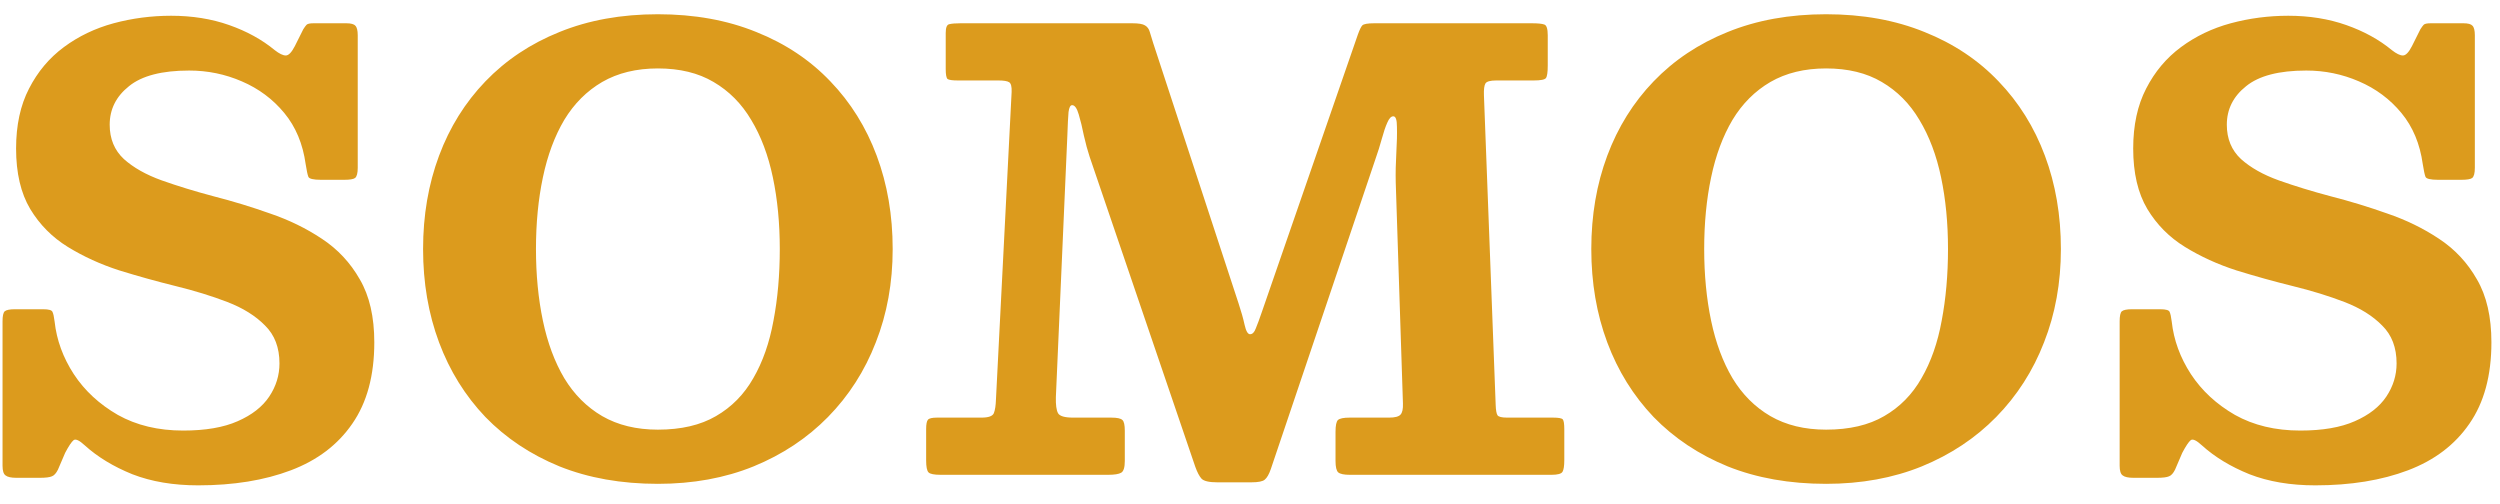 <svg width="129" height="26" viewBox="0 0 129 26" fill="none" xmlns="http://www.w3.org/2000/svg">
<path d="M15.772 8.47C15.627 7.425 15.26 6.544 14.669 5.83C14.079 5.115 13.349 4.572 12.479 4.199C11.62 3.826 10.714 3.64 9.761 3.64C8.353 3.64 7.317 3.909 6.655 4.448C5.992 4.976 5.66 5.638 5.66 6.436C5.66 7.161 5.904 7.751 6.391 8.206C6.888 8.652 7.54 9.019 8.348 9.309C9.166 9.599 10.061 9.874 11.035 10.132C12.008 10.381 12.976 10.676 13.939 11.018C14.913 11.349 15.803 11.784 16.611 12.322C17.429 12.861 18.081 13.56 18.568 14.419C19.065 15.268 19.314 16.351 19.314 17.666C19.314 19.374 18.936 20.772 18.18 21.86C17.434 22.947 16.378 23.749 15.011 24.267C13.644 24.785 12.05 25.044 10.227 25.044C8.943 25.044 7.809 24.852 6.825 24.469C5.852 24.075 5.034 23.578 4.371 22.978C4.092 22.719 3.9 22.631 3.797 22.714C3.693 22.797 3.548 23.014 3.362 23.366L2.989 24.236C2.896 24.422 2.792 24.536 2.678 24.578C2.564 24.629 2.357 24.655 2.057 24.655H0.845C0.576 24.655 0.39 24.614 0.286 24.531C0.183 24.459 0.131 24.293 0.131 24.034V16.578C0.131 16.309 0.167 16.138 0.24 16.066C0.322 15.993 0.499 15.957 0.768 15.957H2.228C2.518 15.957 2.678 16.004 2.709 16.097C2.751 16.18 2.787 16.345 2.818 16.594C2.922 17.547 3.253 18.453 3.812 19.312C4.371 20.161 5.127 20.86 6.08 21.409C7.043 21.948 8.166 22.217 9.45 22.217C10.6 22.217 11.537 22.056 12.262 21.735C12.997 21.414 13.541 20.99 13.893 20.462C14.245 19.933 14.421 19.364 14.421 18.753C14.421 17.935 14.172 17.283 13.675 16.796C13.189 16.299 12.541 15.895 11.734 15.584C10.926 15.274 10.036 14.999 9.062 14.761C8.099 14.523 7.131 14.254 6.158 13.953C5.195 13.643 4.309 13.239 3.501 12.742C2.694 12.245 2.047 11.592 1.56 10.785C1.073 9.967 0.83 8.926 0.83 7.663C0.83 6.462 1.053 5.431 1.498 4.572C1.943 3.702 2.544 2.987 3.3 2.428C4.055 1.869 4.91 1.46 5.862 1.201C6.825 0.942 7.814 0.813 8.829 0.813C9.916 0.813 10.916 0.973 11.827 1.294C12.738 1.615 13.52 2.045 14.172 2.584C14.411 2.77 14.602 2.863 14.747 2.863C14.892 2.863 15.047 2.703 15.213 2.382L15.648 1.512C15.72 1.398 15.777 1.32 15.819 1.279C15.87 1.227 15.99 1.201 16.176 1.201H17.869C18.107 1.201 18.262 1.243 18.335 1.326C18.418 1.408 18.459 1.574 18.459 1.823V8.657C18.459 8.936 18.413 9.112 18.32 9.185C18.237 9.247 18.05 9.278 17.76 9.278H16.564C16.171 9.278 15.953 9.226 15.912 9.123C15.87 9.019 15.824 8.802 15.772 8.47ZM21.831 12.851C21.831 11.111 22.106 9.506 22.655 8.036C23.204 6.565 24.001 5.286 25.047 4.199C26.103 3.101 27.377 2.252 28.868 1.652C30.369 1.041 32.062 0.735 33.947 0.735C35.831 0.735 37.525 1.041 39.026 1.652C40.528 2.252 41.801 3.101 42.847 4.199C43.893 5.286 44.69 6.565 45.239 8.036C45.788 9.506 46.062 11.111 46.062 12.851C46.062 14.59 45.772 16.195 45.192 17.666C44.623 19.136 43.8 20.42 42.723 21.518C41.656 22.605 40.377 23.454 38.886 24.065C37.405 24.666 35.759 24.966 33.947 24.966C32.062 24.966 30.369 24.666 28.868 24.065C27.377 23.454 26.103 22.605 25.047 21.518C24.001 20.42 23.204 19.136 22.655 17.666C22.106 16.195 21.831 14.59 21.831 12.851ZM27.656 12.851C27.656 14.176 27.775 15.408 28.013 16.547C28.252 17.686 28.619 18.675 29.116 19.514C29.624 20.353 30.276 21.005 31.073 21.471C31.881 21.937 32.839 22.17 33.947 22.17C35.148 22.17 36.147 21.937 36.945 21.471C37.752 21.005 38.394 20.353 38.871 19.514C39.357 18.675 39.704 17.686 39.911 16.547C40.129 15.408 40.237 14.176 40.237 12.851C40.237 11.515 40.118 10.283 39.88 9.154C39.642 8.015 39.269 7.026 38.762 6.187C38.265 5.348 37.618 4.696 36.82 4.23C36.033 3.764 35.076 3.531 33.947 3.531C32.839 3.531 31.881 3.764 31.073 4.23C30.276 4.696 29.624 5.348 29.116 6.187C28.619 7.026 28.252 8.015 28.013 9.154C27.775 10.283 27.656 11.515 27.656 12.851ZM51.517 4.152H49.435C49.145 4.152 48.964 4.127 48.892 4.075C48.83 4.013 48.799 3.842 48.799 3.562V1.698C48.799 1.419 48.861 1.269 48.985 1.248C49.109 1.217 49.301 1.201 49.56 1.201H58.429C58.75 1.201 58.967 1.237 59.081 1.31C59.205 1.382 59.288 1.496 59.33 1.652C59.371 1.797 59.428 1.983 59.501 2.211L63.912 15.662C64.046 16.066 64.15 16.433 64.222 16.765C64.295 17.086 64.388 17.246 64.502 17.246C64.626 17.246 64.725 17.148 64.797 16.951C64.88 16.755 64.989 16.459 65.123 16.066L70.063 1.791C70.156 1.533 70.234 1.372 70.296 1.31C70.368 1.237 70.575 1.201 70.917 1.201H79.04C79.351 1.201 79.563 1.222 79.677 1.263C79.802 1.294 79.864 1.481 79.864 1.823V3.376C79.864 3.728 79.832 3.945 79.77 4.028C79.708 4.111 79.496 4.152 79.134 4.152H77.207C76.897 4.152 76.71 4.204 76.648 4.308C76.586 4.411 76.56 4.613 76.571 4.914L77.177 20.896C77.187 21.166 77.218 21.342 77.27 21.425C77.322 21.507 77.487 21.549 77.767 21.549H80.143C80.423 21.549 80.588 21.58 80.64 21.642C80.692 21.704 80.718 21.875 80.718 22.155V23.739C80.718 24.039 80.687 24.241 80.625 24.345C80.563 24.448 80.376 24.5 80.066 24.5H69.643C69.353 24.5 69.156 24.459 69.053 24.376C68.96 24.293 68.913 24.096 68.913 23.785V22.279C68.913 21.958 68.955 21.756 69.037 21.673C69.131 21.59 69.333 21.549 69.643 21.549H71.678C71.978 21.549 72.175 21.497 72.268 21.393C72.361 21.29 72.403 21.098 72.392 20.819L72.02 9.418C72.009 8.921 72.02 8.408 72.051 7.88C72.082 7.352 72.092 6.907 72.082 6.544C72.082 6.182 72.02 6.001 71.895 6.001C71.781 6.001 71.678 6.11 71.585 6.327C71.492 6.534 71.398 6.808 71.305 7.15C71.212 7.492 71.098 7.854 70.963 8.237L65.574 24.205C65.481 24.474 65.377 24.655 65.263 24.748C65.159 24.842 64.927 24.888 64.564 24.888H62.809C62.395 24.888 62.126 24.826 62.001 24.702C61.887 24.578 61.779 24.371 61.675 24.081L56.223 8.082C56.12 7.771 56.021 7.409 55.928 6.995C55.845 6.581 55.757 6.218 55.664 5.908C55.571 5.587 55.457 5.426 55.322 5.426C55.229 5.426 55.167 5.545 55.136 5.783C55.115 6.011 55.094 6.425 55.074 7.026L54.483 20.493C54.473 20.886 54.509 21.16 54.592 21.316C54.675 21.471 54.934 21.549 55.369 21.549H57.342C57.642 21.549 57.833 21.59 57.916 21.673C57.999 21.746 58.04 21.932 58.04 22.232V23.785C58.04 24.117 57.978 24.319 57.854 24.391C57.73 24.464 57.507 24.5 57.186 24.5H48.535C48.203 24.5 47.996 24.459 47.913 24.376C47.83 24.293 47.789 24.086 47.789 23.754V22.139C47.789 21.89 47.82 21.73 47.882 21.658C47.944 21.585 48.1 21.549 48.348 21.549H50.647C51.009 21.549 51.222 21.471 51.284 21.316C51.346 21.16 51.382 20.922 51.392 20.601L52.2 4.743C52.211 4.473 52.169 4.308 52.076 4.246C51.983 4.183 51.796 4.152 51.517 4.152ZM82.111 12.851C82.111 11.111 82.385 9.506 82.934 8.036C83.483 6.565 84.28 5.286 85.326 4.199C86.382 3.101 87.656 2.252 89.147 1.652C90.649 1.041 92.342 0.735 94.226 0.735C96.111 0.735 97.804 1.041 99.305 1.652C100.807 2.252 102.081 3.101 103.126 4.199C104.172 5.286 104.97 6.565 105.518 8.036C106.067 9.506 106.342 11.111 106.342 12.851C106.342 14.59 106.052 16.195 105.472 17.666C104.902 19.136 104.079 20.42 103.002 21.518C101.936 22.605 100.657 23.454 99.166 24.065C97.685 24.666 96.038 24.966 94.226 24.966C92.342 24.966 90.649 24.666 89.147 24.065C87.656 23.454 86.382 22.605 85.326 21.518C84.28 20.42 83.483 19.136 82.934 17.666C82.385 16.195 82.111 14.59 82.111 12.851ZM87.936 12.851C87.936 14.176 88.055 15.408 88.293 16.547C88.531 17.686 88.899 18.675 89.396 19.514C89.903 20.353 90.555 21.005 91.353 21.471C92.16 21.937 93.118 22.17 94.226 22.17C95.427 22.17 96.427 21.937 97.224 21.471C98.032 21.005 98.674 20.353 99.15 19.514C99.637 18.675 99.984 17.686 100.191 16.547C100.408 15.408 100.517 14.176 100.517 12.851C100.517 11.515 100.398 10.283 100.16 9.154C99.922 8.015 99.549 7.026 99.041 6.187C98.544 5.348 97.897 4.696 97.1 4.23C96.313 3.764 95.355 3.531 94.226 3.531C93.118 3.531 92.16 3.764 91.353 4.23C90.555 4.696 89.903 5.348 89.396 6.187C88.899 7.026 88.531 8.015 88.293 9.154C88.055 10.283 87.936 11.515 87.936 12.851ZM125.015 8.47C124.87 7.425 124.503 6.544 123.913 5.83C123.322 5.115 122.592 4.572 121.722 4.199C120.863 3.826 119.957 3.64 119.004 3.64C117.596 3.64 116.561 3.909 115.898 4.448C115.235 4.976 114.904 5.638 114.904 6.436C114.904 7.161 115.147 7.751 115.634 8.206C116.131 8.652 116.783 9.019 117.591 9.309C118.409 9.599 119.305 9.874 120.278 10.132C121.251 10.381 122.22 10.676 123.183 11.018C124.156 11.349 125.046 11.784 125.854 12.322C126.672 12.861 127.325 13.56 127.811 14.419C128.308 15.268 128.557 16.351 128.557 17.666C128.557 19.374 128.179 20.772 127.423 21.86C126.677 22.947 125.621 23.749 124.254 24.267C122.887 24.785 121.293 25.044 119.47 25.044C118.186 25.044 117.052 24.852 116.069 24.469C115.095 24.075 114.277 23.578 113.615 22.978C113.335 22.719 113.143 22.631 113.04 22.714C112.936 22.797 112.791 23.014 112.605 23.366L112.232 24.236C112.139 24.422 112.035 24.536 111.921 24.578C111.808 24.629 111.6 24.655 111.3 24.655H110.089C109.819 24.655 109.633 24.614 109.529 24.531C109.426 24.459 109.374 24.293 109.374 24.034V16.578C109.374 16.309 109.41 16.138 109.483 16.066C109.566 15.993 109.742 15.957 110.011 15.957H111.471C111.761 15.957 111.921 16.004 111.953 16.097C111.994 16.18 112.03 16.345 112.061 16.594C112.165 17.547 112.496 18.453 113.055 19.312C113.615 20.161 114.37 20.86 115.323 21.409C116.286 21.948 117.41 22.217 118.694 22.217C119.843 22.217 120.78 22.056 121.505 21.735C122.24 21.414 122.784 20.99 123.136 20.462C123.488 19.933 123.664 19.364 123.664 18.753C123.664 17.935 123.416 17.283 122.918 16.796C122.432 16.299 121.785 15.895 120.977 15.584C120.169 15.274 119.279 14.999 118.305 14.761C117.342 14.523 116.374 14.254 115.401 13.953C114.438 13.643 113.552 13.239 112.745 12.742C111.937 12.245 111.29 11.592 110.803 10.785C110.316 9.967 110.073 8.926 110.073 7.663C110.073 6.462 110.296 5.431 110.741 4.572C111.186 3.702 111.787 2.987 112.543 2.428C113.299 1.869 114.153 1.46 115.106 1.201C116.069 0.942 117.058 0.813 118.072 0.813C119.16 0.813 120.159 0.973 121.07 1.294C121.981 1.615 122.763 2.045 123.416 2.584C123.654 2.77 123.845 2.863 123.99 2.863C124.135 2.863 124.291 2.703 124.456 2.382L124.891 1.512C124.964 1.398 125.021 1.32 125.062 1.279C125.114 1.227 125.233 1.201 125.419 1.201H127.112C127.35 1.201 127.506 1.243 127.578 1.326C127.661 1.408 127.702 1.574 127.702 1.823V8.657C127.702 8.936 127.656 9.112 127.563 9.185C127.48 9.247 127.293 9.278 127.004 9.278H125.808C125.414 9.278 125.197 9.226 125.155 9.123C125.114 9.019 125.067 8.802 125.015 8.47Z" fill="#DC9B1D"/>
</svg>
